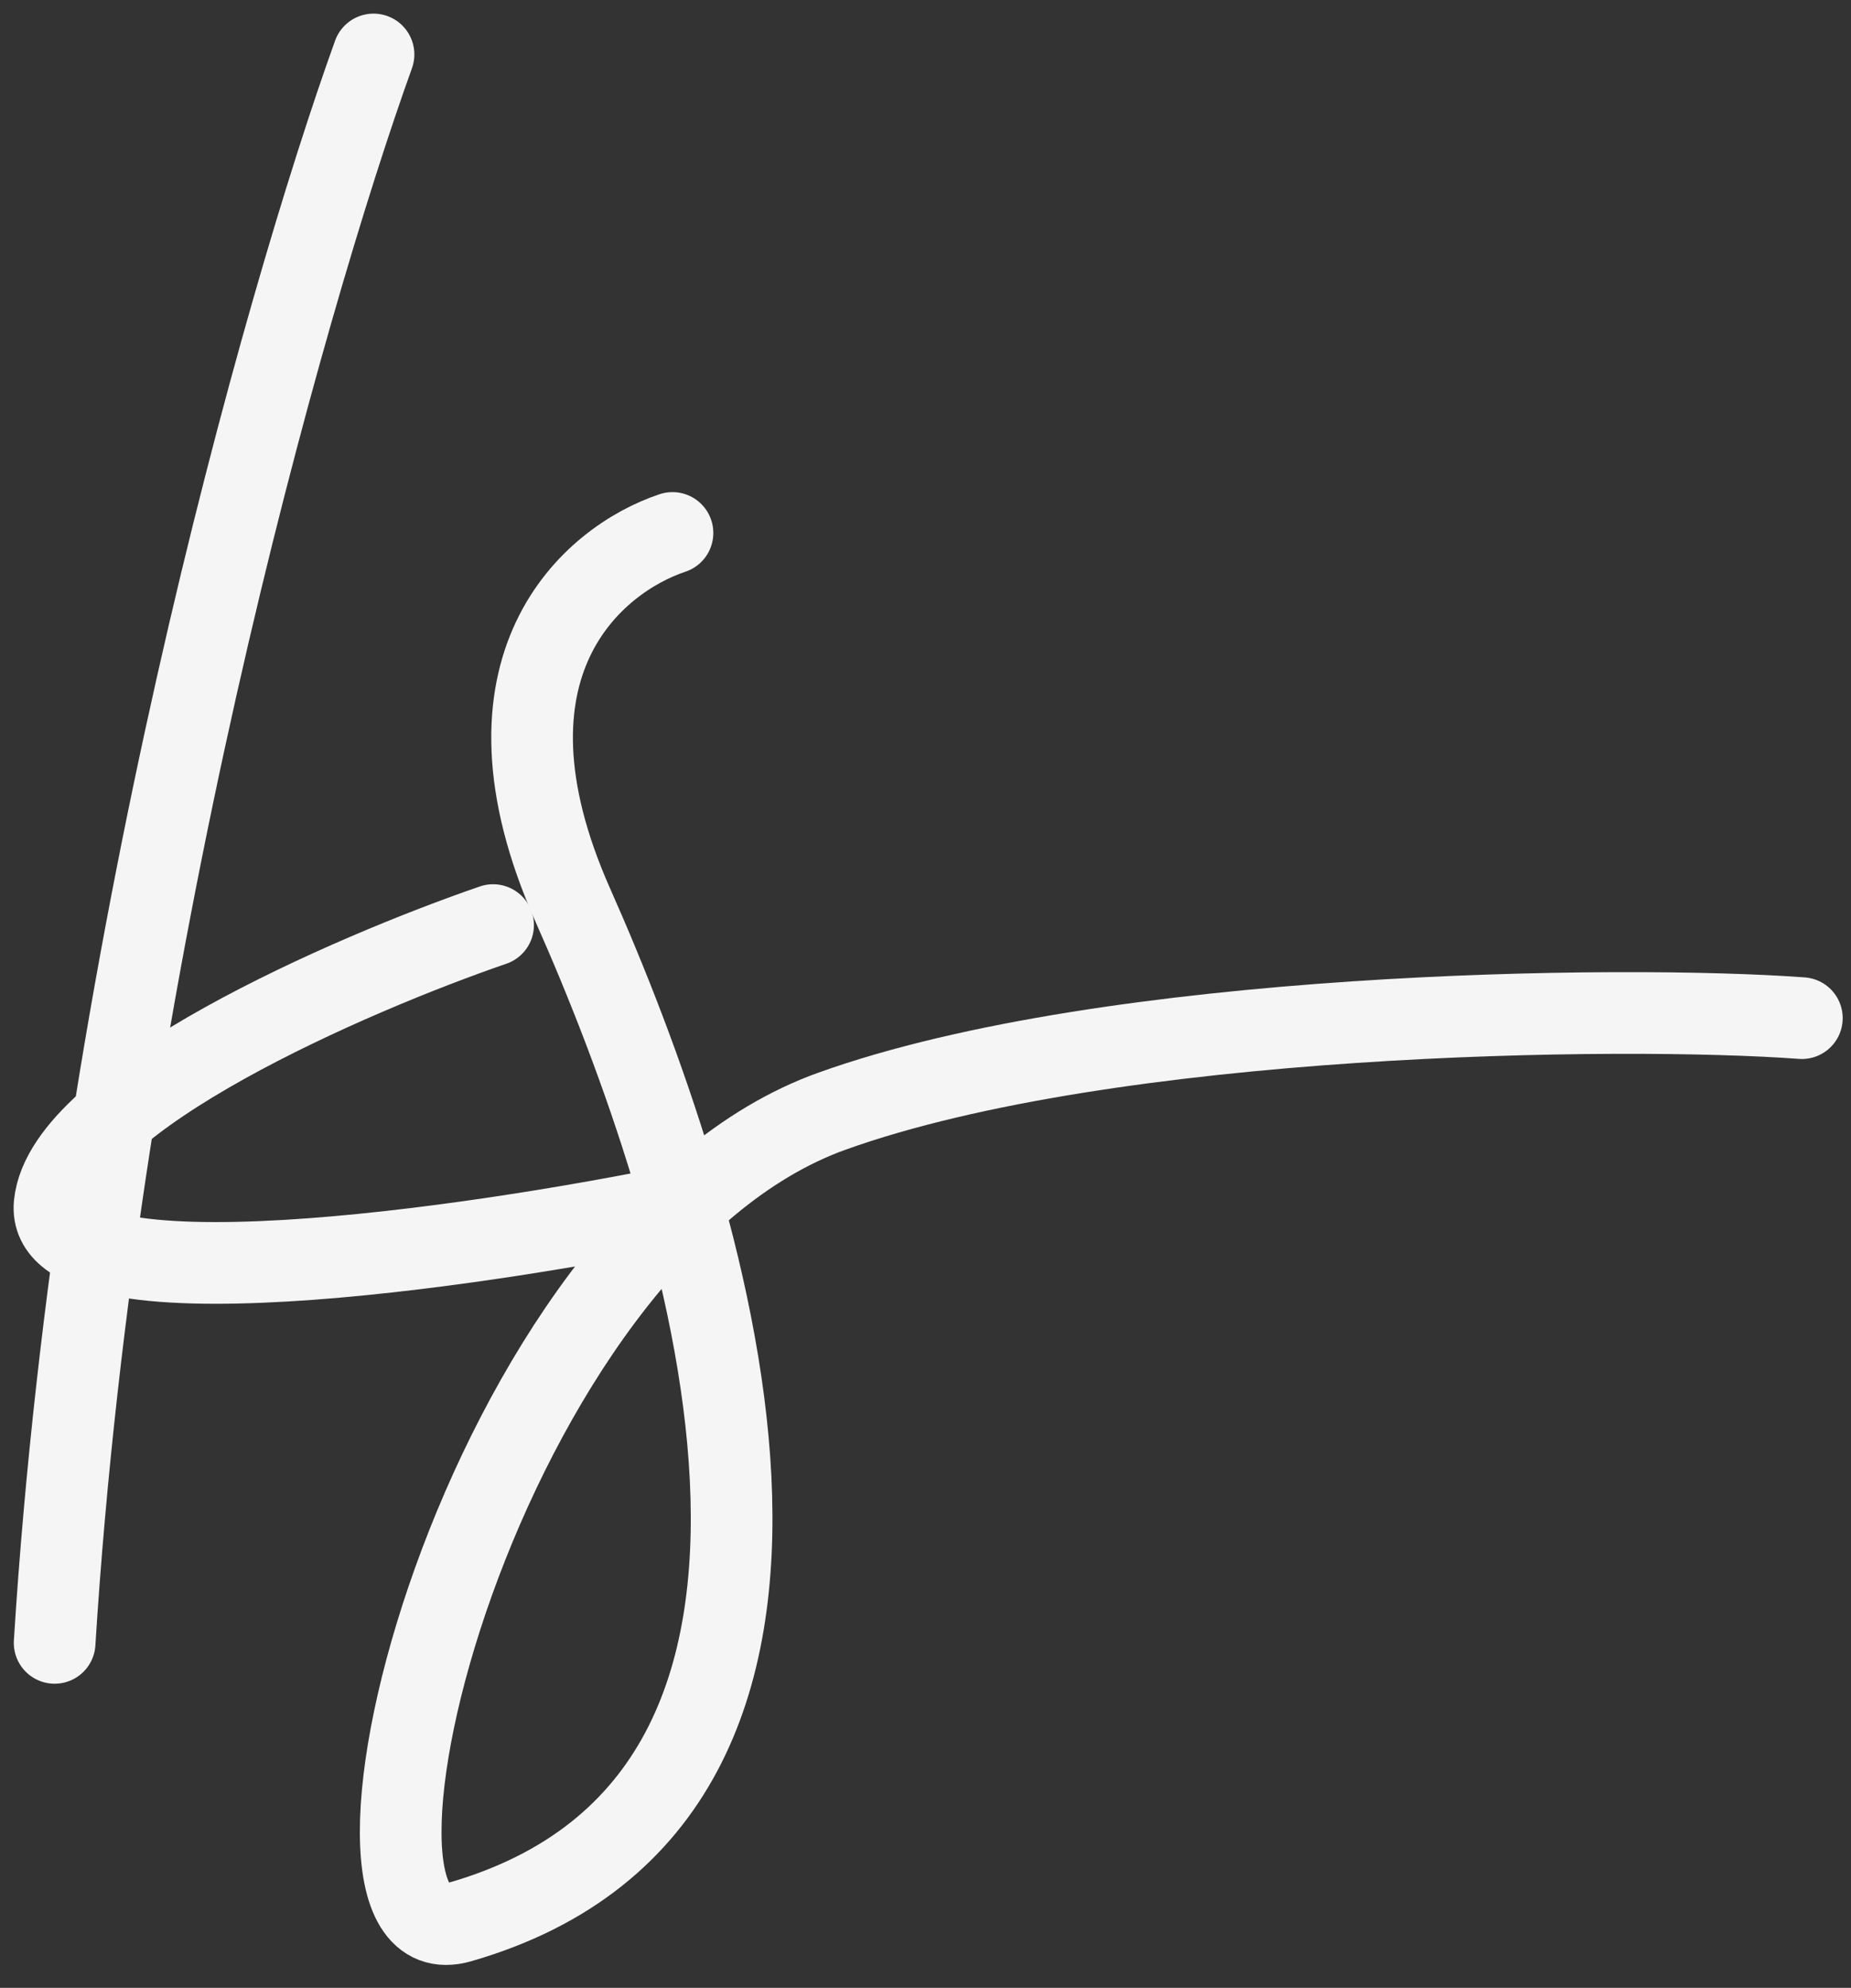 <svg width="68" height="73" viewBox="0 0 68 73" fill="none" xmlns="http://www.w3.org/2000/svg">
<rect x="0" y="0" width="68" height="73" fill="#333333" stroke="none"/>
<path d="M24.705 19.572C21.776 20.549 17.139 24.453 21.044 33.24C25.925 44.222 33.003 65.944 16.895 70.581C10.99 72.281 17.627 45.443 30.563 40.806C40.813 37.131 59.606 36.901 66.195 37.389" stroke="#F5F5F5" stroke-width="3" stroke-linecap="round"/>
<path d="M18.115 33.972C12.909 35.762 2.398 40.318 2.007 44.222C1.617 48.127 17.302 45.85 25.193 44.222" stroke="#F5F5F5" stroke-width="3" stroke-linecap="round"/>
<path d="M13.722 2C10.468 11.03 3.569 35.339 2.007 60.331" stroke="#F5F5F5" stroke-width="3" stroke-linecap="round"/>
</svg>
